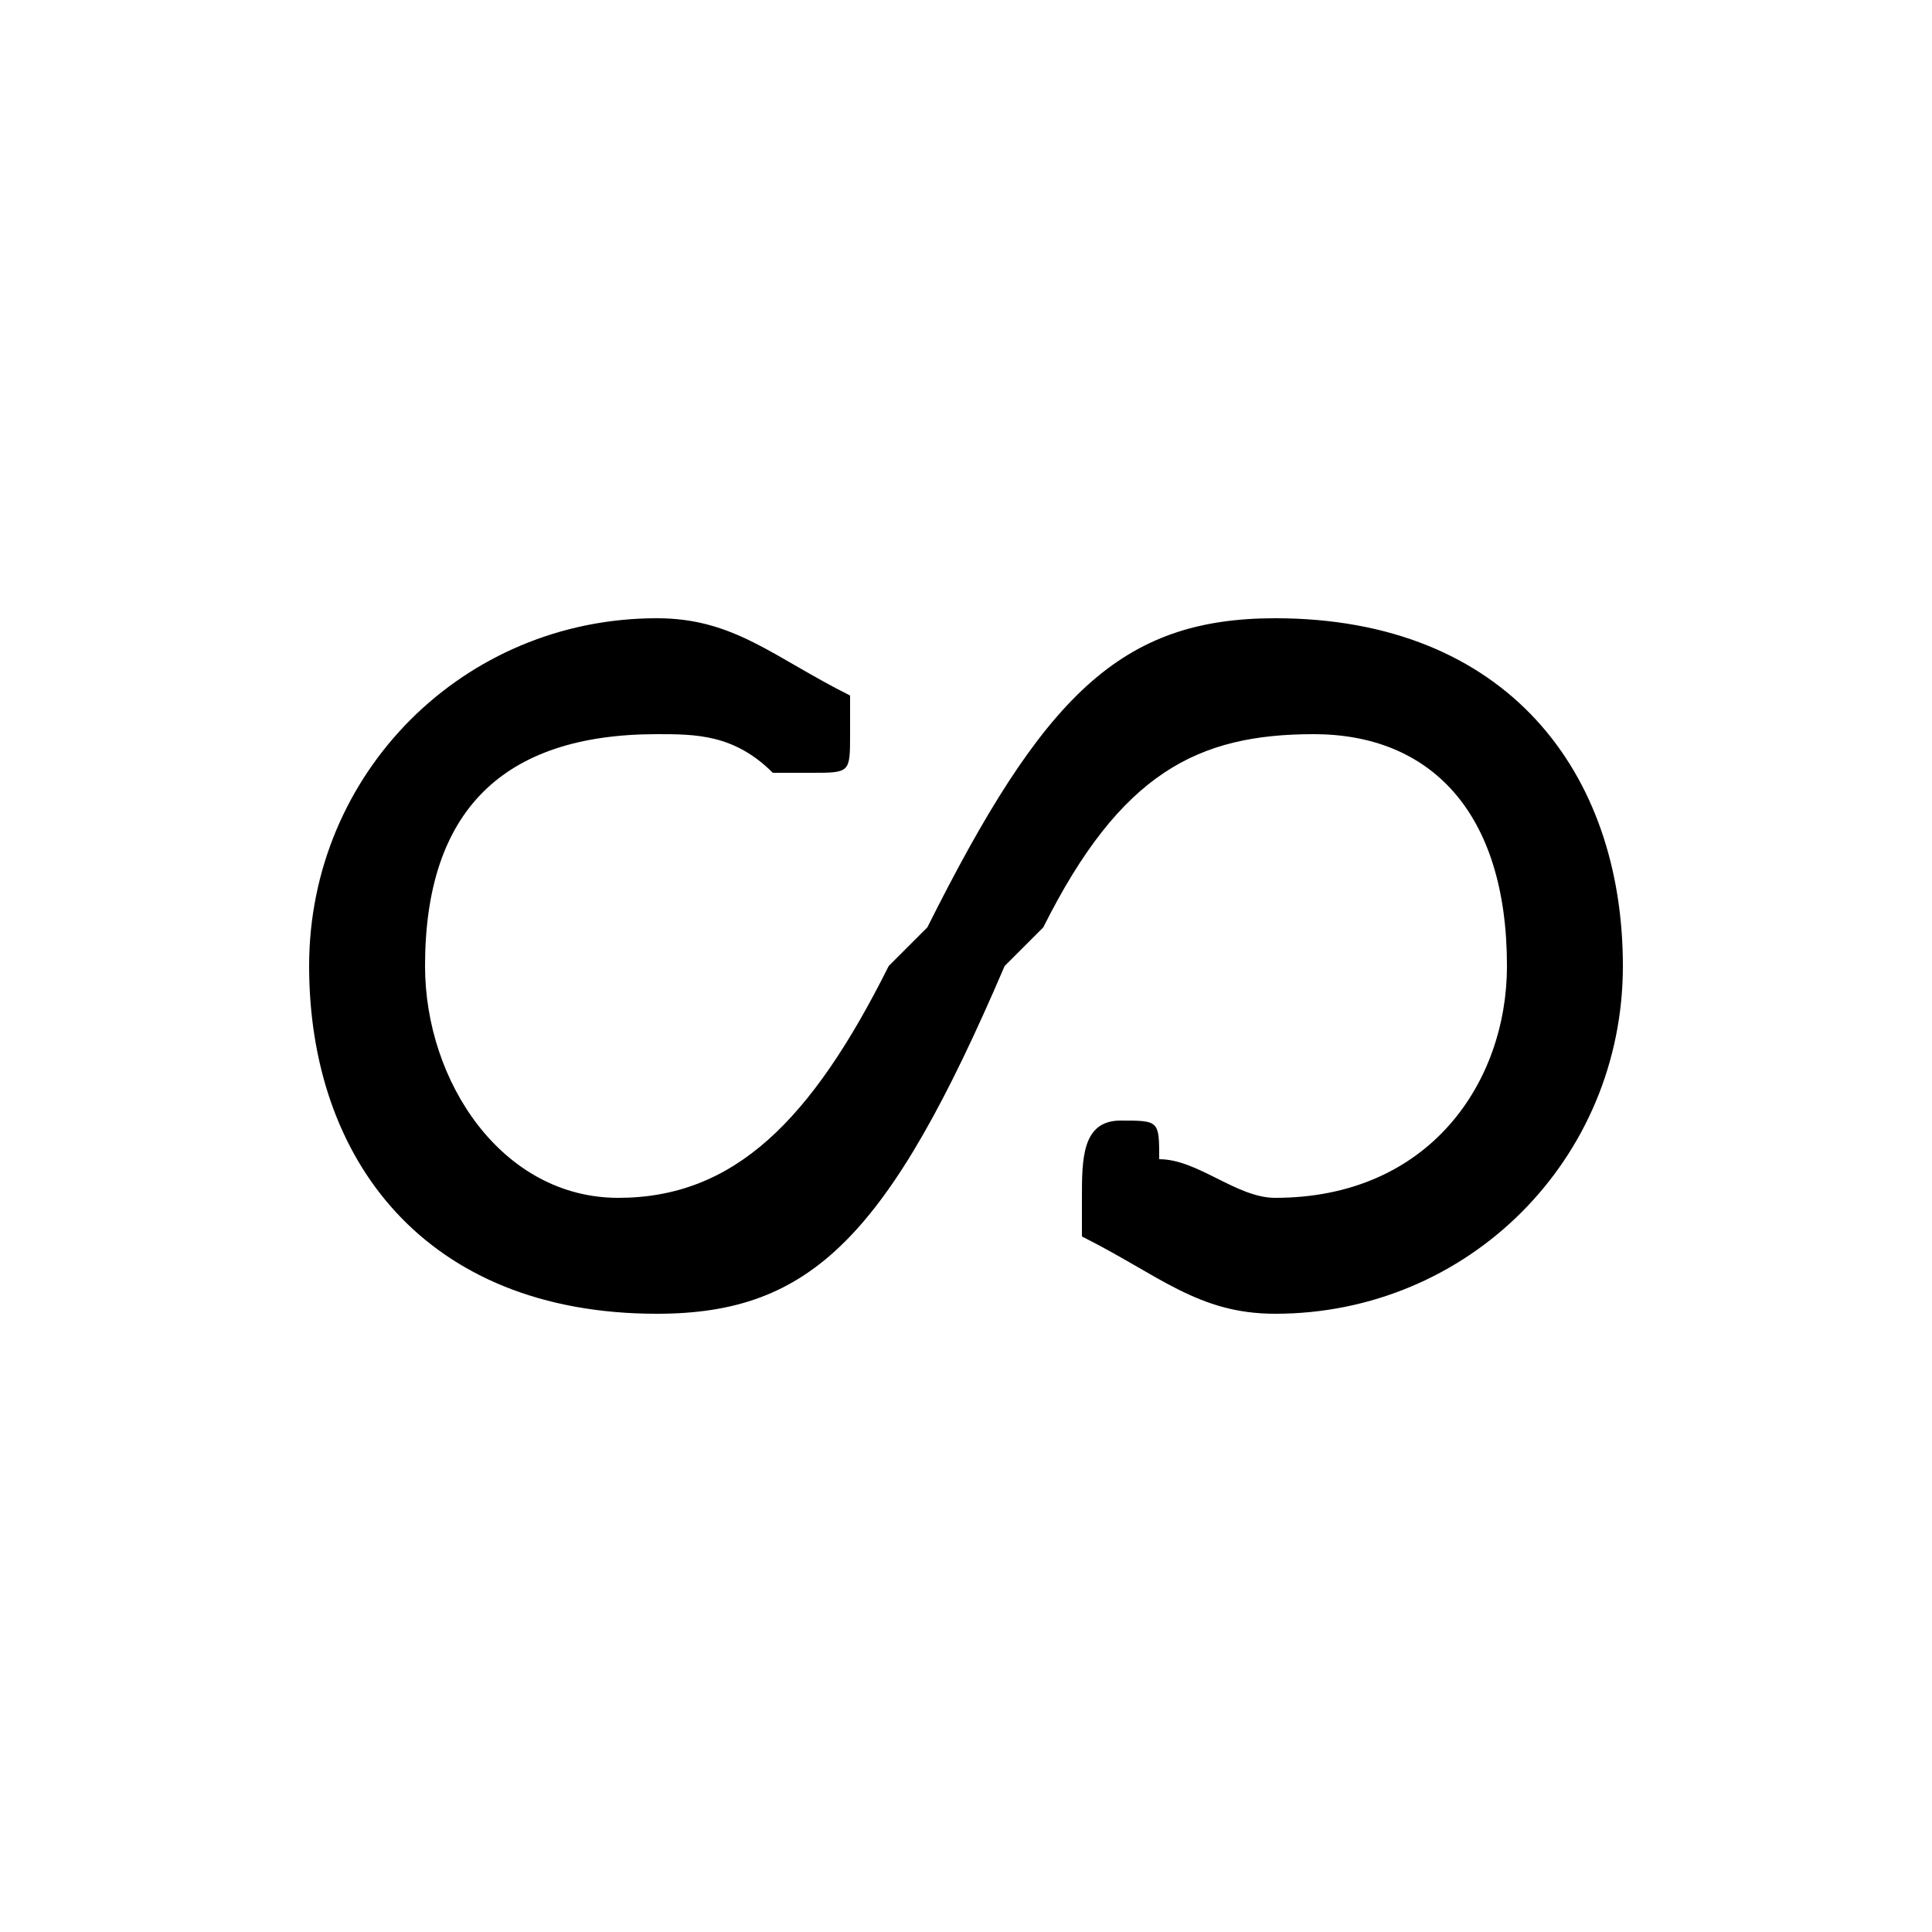<svg xmlns="http://www.w3.org/2000/svg" viewBox="0 -44.0 50.0 50.0">
    <rect x="0" y="-44.0" width="50.0" height="50.0" fill="#808080" stroke="none"/>
    <g transform="scale(1, -1)">
        <!-- ボディの枠 -->
        <rect x="0" y="-6.0" width="50.0" height="50.0"
            stroke="white" fill="white"/>
        <!-- グリフ座標系の原点 -->
        <circle cx="0" cy="0" r="5" fill="white"/>
        <!-- グリフのアウトライン -->
        <g style="fill:black;stroke:#000000;stroke-width:0;stroke-linecap:round;stroke-linejoin:round;">
        <path d="M 27.0 20.0 C 29.0 24.0 31.0 25.0 34.0 25.0 C 37.0 25.0 39.0 23.0 39.0 19.0 C 39.0 16.0 37.0 13.0 33.0 13.0 C 32.0 13.0 31.0 14.0 30.0 14.0 C 30.0 15.0 30.0 15.0 29.0 15.0 C 28.0 15.0 28.0 14.0 28.0 13.0 C 28.0 13.0 28.0 12.0 28.0 12.0 C 30.0 11.0 31.0 10.0 33.0 10.0 C 38.0 10.0 42.0 14.0 42.0 19.0 C 42.0 24.0 39.0 28.0 33.0 28.0 C 29.0 28.0 27.0 26.0 24.0 20.0 L 23.0 19.0 C 21.0 15.0 19.0 13.0 16.0 13.0 C 13.0 13.0 11.0 16.0 11.0 19.0 C 11.0 23.0 13.0 25.0 17.0 25.0 C 18.0 25.0 19.0 25.0 20.0 24.0 C 20.0 24.0 20.0 24.0 21.0 24.0 C 22.0 24.0 22.0 24.0 22.0 25.0 C 22.0 26.0 22.0 26.0 22.0 26.0 C 20.0 27.0 19.0 28.0 17.0 28.0 C 12.0 28.0 8.0 24.0 8.0 19.0 C 8.0 14.0 11.0 10.0 17.0 10.0 C 21.0 10.0 23.0 12.0 26.0 19.0 Z"/>
    </g>
    </g>
</svg>
